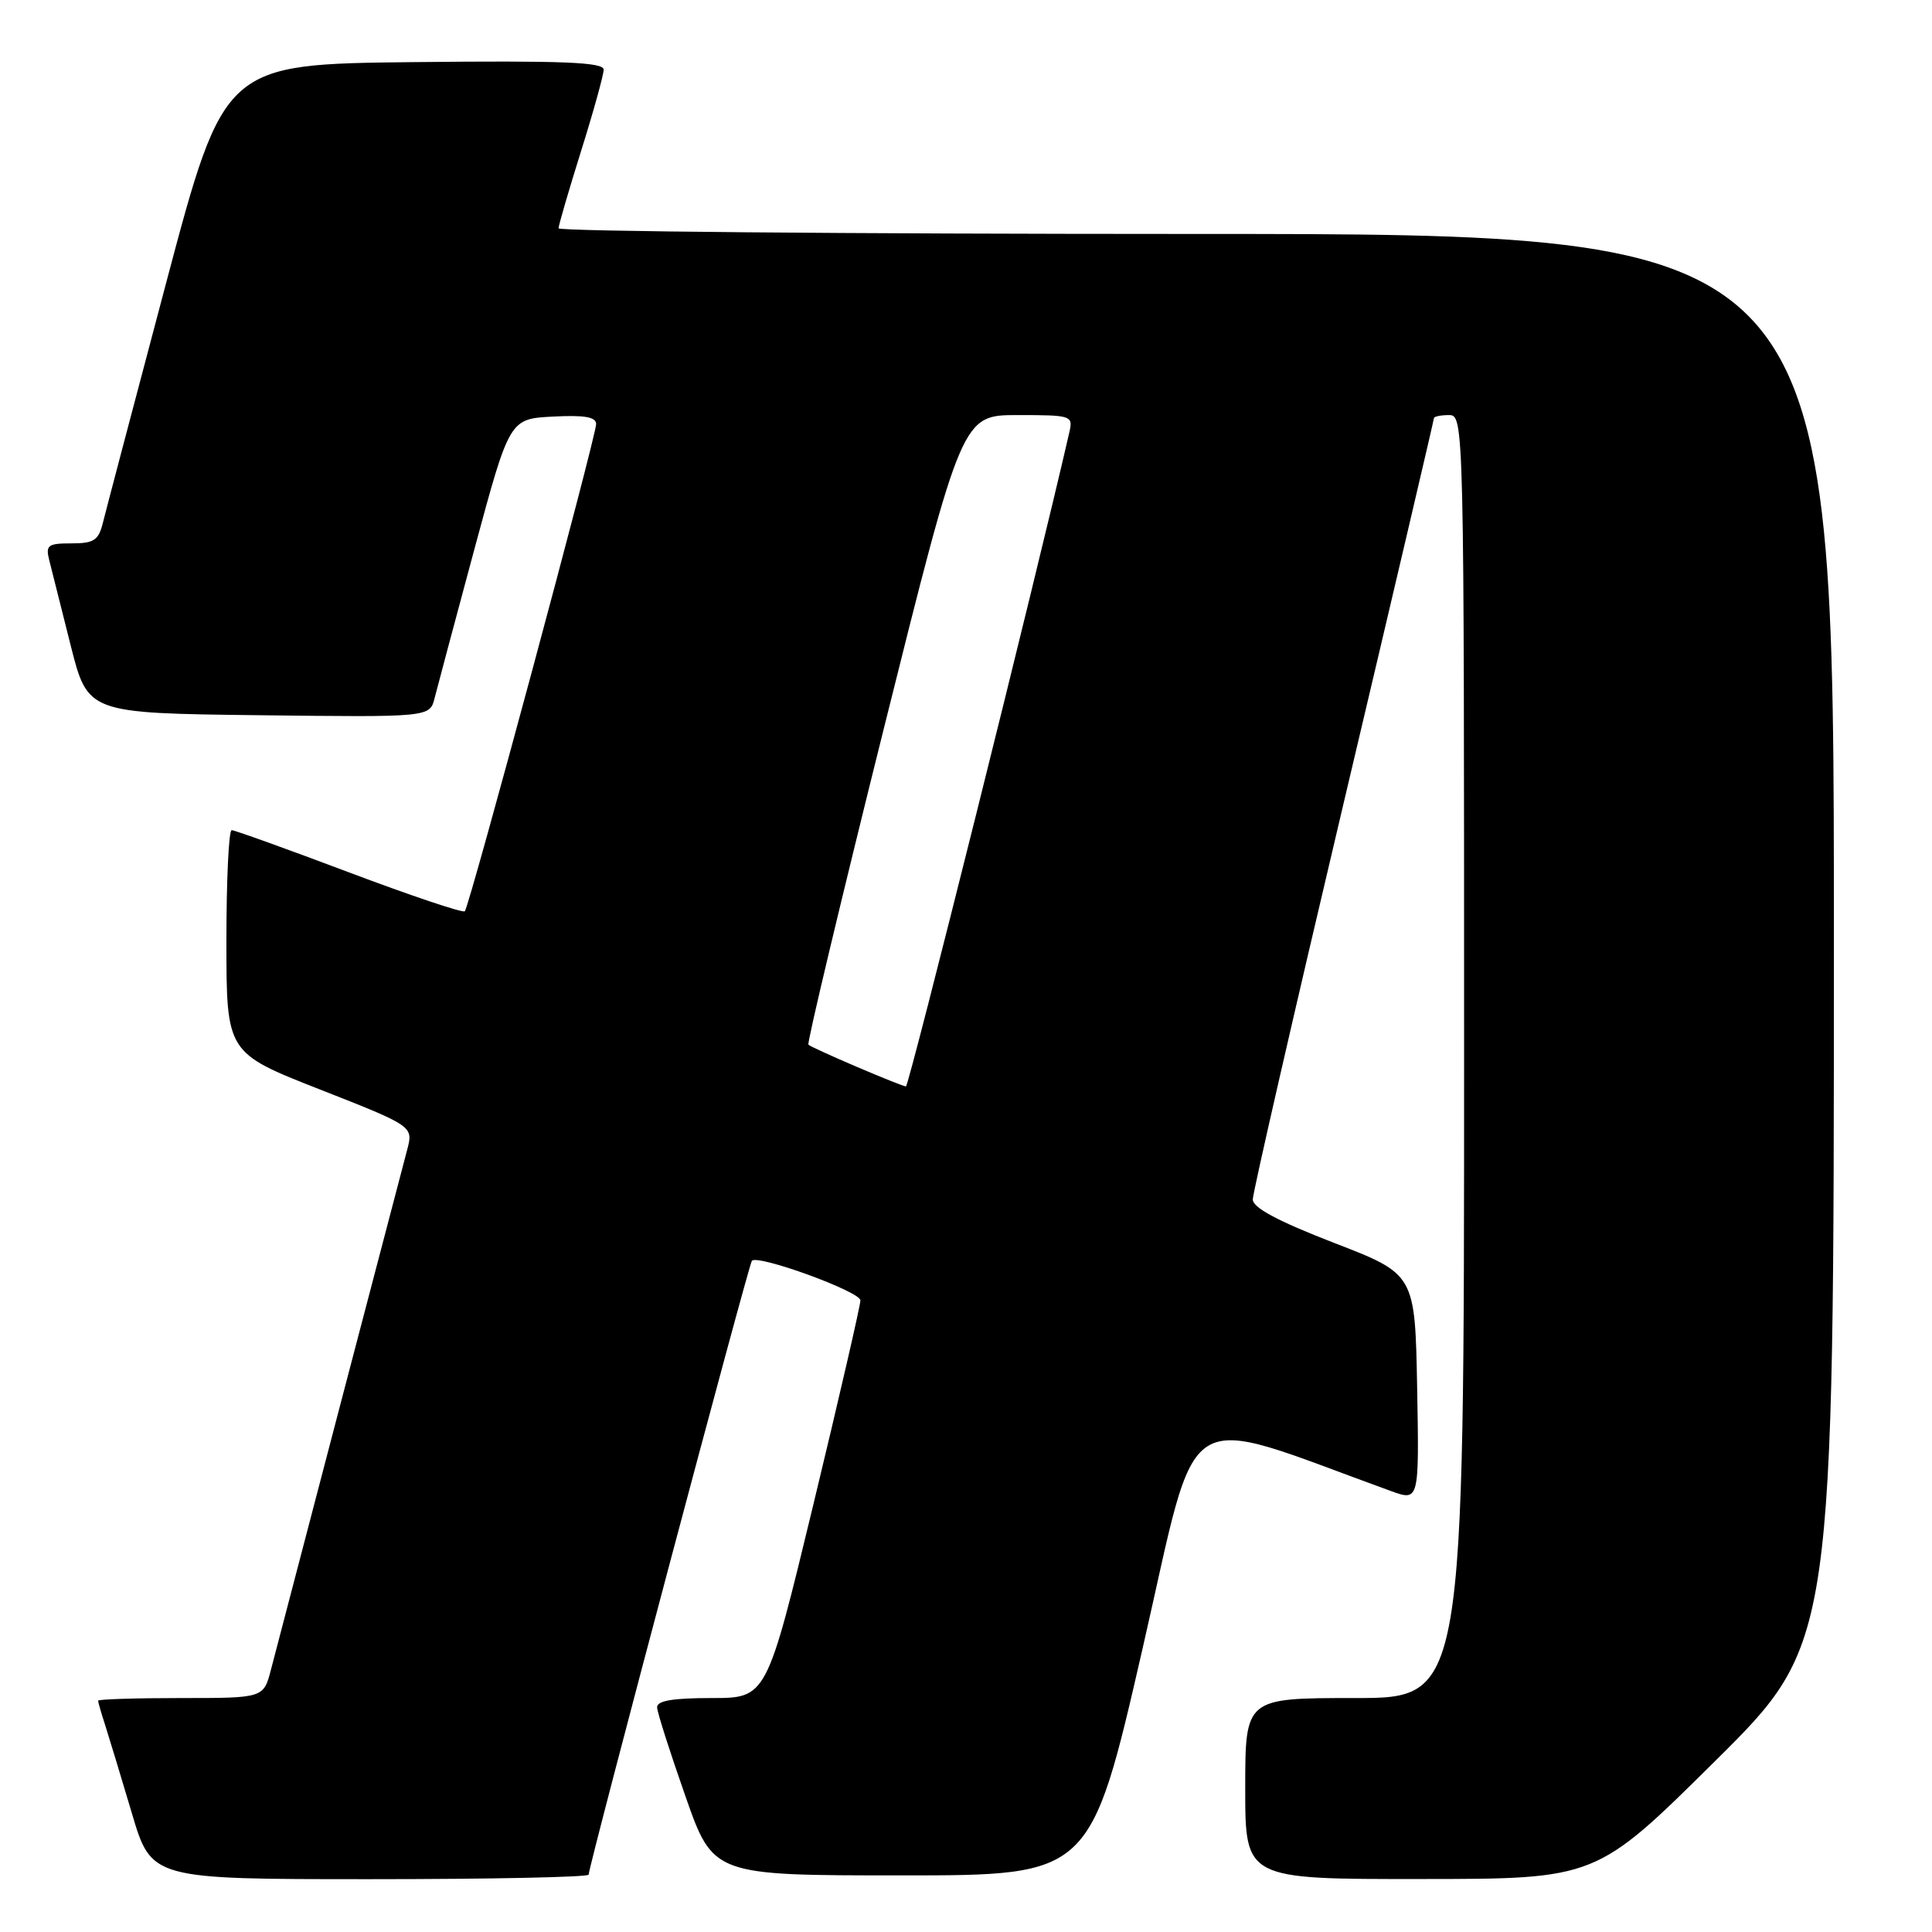 <?xml version="1.0" encoding="UTF-8" standalone="no"?>
<!DOCTYPE svg PUBLIC "-//W3C//DTD SVG 1.1//EN" "http://www.w3.org/Graphics/SVG/1.1/DTD/svg11.dtd" >
<svg xmlns="http://www.w3.org/2000/svg" xmlns:xlink="http://www.w3.org/1999/xlink" version="1.1" viewBox="0 0 256 256">
 <g >
 <path fill="currentColor"
d=" M 78.00 248.40 C 78.00 247.27 99.21 167.50 99.63 167.06 C 100.45 166.20 114.00 171.14 114.01 172.31 C 114.01 172.96 111.22 185.09 107.80 199.25 C 101.58 225.00 101.58 225.00 94.29 225.00 C 89.09 225.00 87.02 225.36 87.07 226.25 C 87.10 226.94 88.79 232.22 90.82 238.00 C 94.50 248.50 94.50 248.50 119.50 248.50 C 144.50 248.50 144.50 248.50 151.42 218.34 C 159.03 185.16 155.76 187.23 184.28 197.56 C 188.05 198.93 188.05 198.93 187.78 183.88 C 187.50 168.83 187.50 168.83 176.75 164.68 C 169.31 161.80 166.00 160.03 166.00 158.93 C 166.00 158.05 171.40 134.50 178.00 106.58 C 184.60 78.67 190.00 55.65 190.00 55.42 C 190.00 55.19 190.90 55.00 192.00 55.00 C 193.98 55.00 194.00 55.67 194.00 140.00 C 194.00 225.00 194.00 225.00 179.50 225.00 C 165.00 225.00 165.00 225.00 165.00 237.00 C 165.00 249.00 165.00 249.00 188.25 248.98 C 211.50 248.97 211.50 248.97 227.25 233.36 C 243.00 217.75 243.00 217.75 243.00 124.37 C 243.00 31.00 243.00 31.00 158.50 31.00 C 112.03 31.00 74.01 30.66 74.01 30.25 C 74.02 29.84 75.36 25.23 77.00 20.00 C 78.64 14.78 79.98 9.93 79.99 9.23 C 80.00 8.24 74.63 8.02 54.85 8.23 C 29.71 8.50 29.71 8.50 22.01 37.50 C 17.78 53.45 14.01 67.74 13.64 69.25 C 13.06 71.60 12.45 72.00 9.46 72.00 C 6.33 72.00 6.02 72.24 6.53 74.25 C 6.84 75.49 8.12 80.55 9.36 85.50 C 11.63 94.50 11.63 94.50 34.29 94.77 C 56.95 95.04 56.95 95.04 57.59 92.49 C 57.94 91.10 60.32 82.20 62.87 72.73 C 67.52 55.50 67.52 55.50 73.26 55.20 C 77.46 54.98 79.00 55.25 78.99 56.20 C 78.97 57.88 62.19 120.15 61.59 120.75 C 61.34 121.00 54.44 118.68 46.26 115.60 C 38.09 112.52 31.08 110.00 30.70 110.00 C 30.31 110.00 30.00 116.64 30.00 124.75 C 30.01 139.50 30.01 139.50 42.39 144.36 C 54.78 149.23 54.78 149.23 53.95 152.36 C 53.12 155.47 37.78 214.02 35.90 221.25 C 34.92 225.00 34.92 225.00 23.96 225.00 C 17.93 225.00 13.00 225.16 13.00 225.35 C 13.00 225.54 13.42 227.01 13.94 228.60 C 14.45 230.20 16.04 235.44 17.47 240.25 C 20.06 249.00 20.06 249.00 49.03 249.00 C 64.96 249.00 78.00 248.73 78.00 248.40 Z  M 113.50 141.35 C 110.20 139.94 107.33 138.63 107.12 138.43 C 106.91 138.24 111.41 119.39 117.11 96.54 C 127.48 55.00 127.48 55.00 134.85 55.00 C 141.98 55.00 142.20 55.07 141.70 57.25 C 137.31 76.44 120.43 143.99 120.04 143.96 C 119.74 143.94 116.80 142.76 113.50 141.35 Z "/>
</g>
</svg>